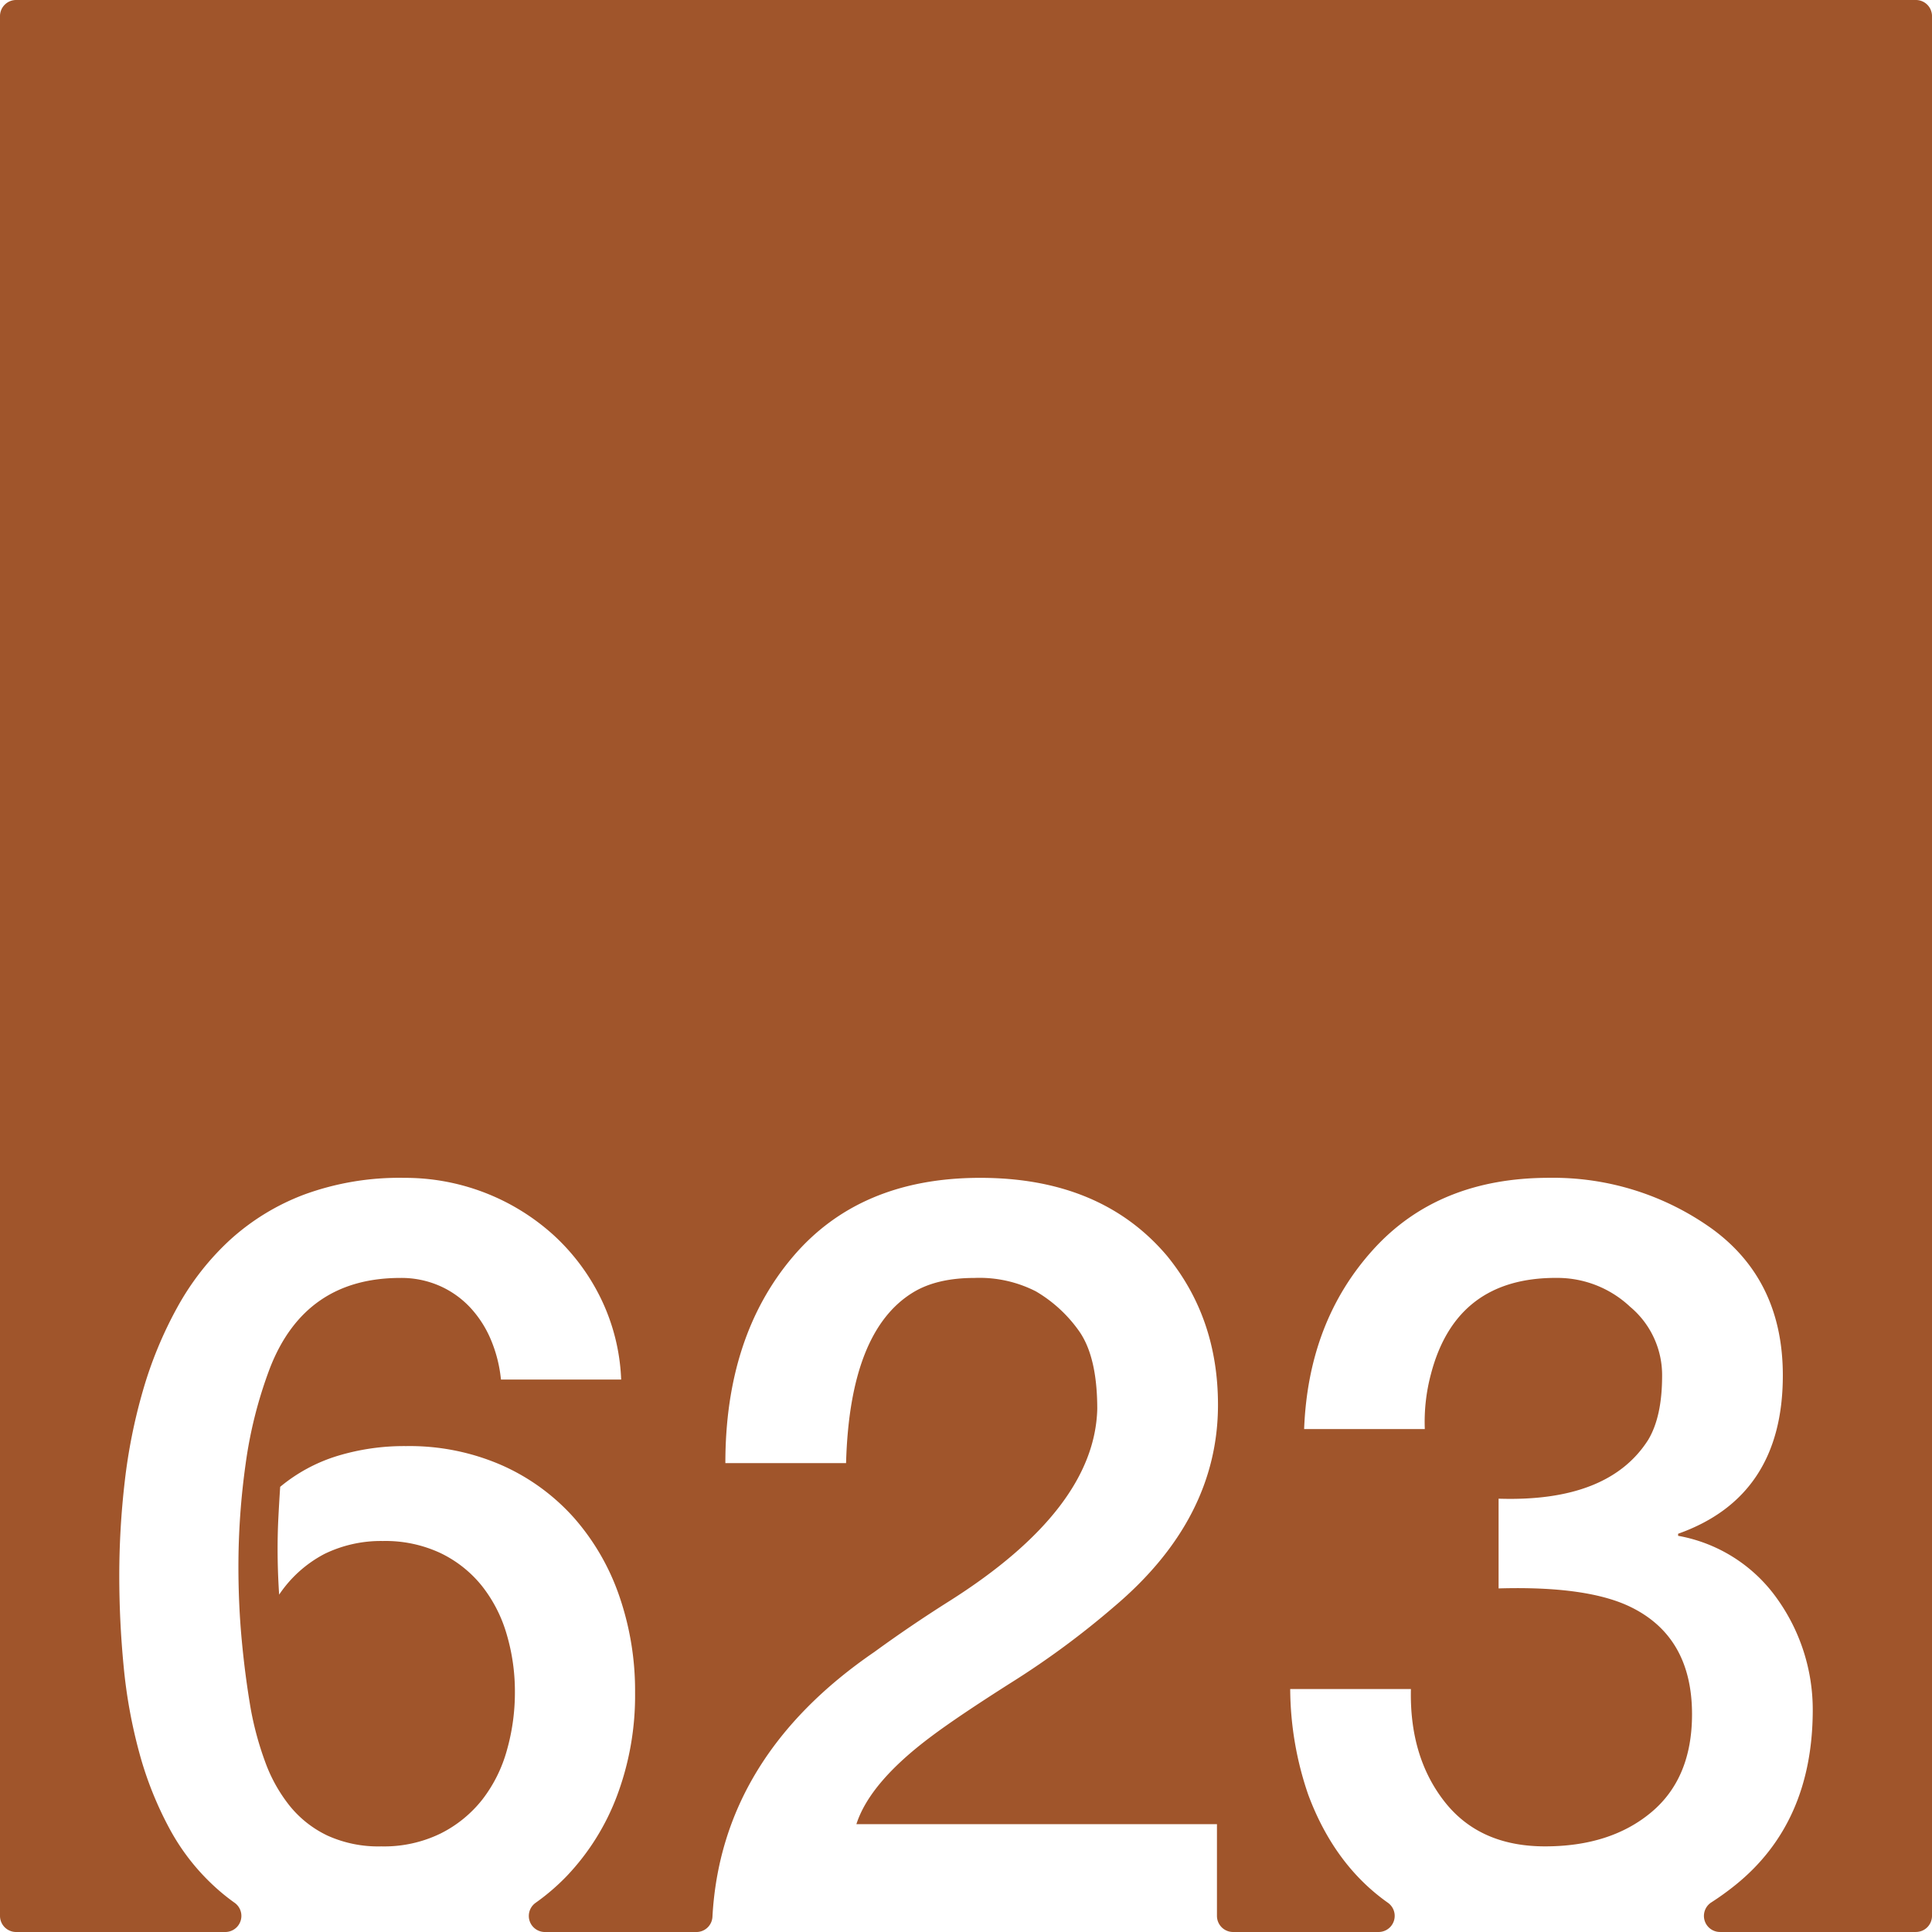 <svg xmlns="http://www.w3.org/2000/svg" width="120mm" height="120mm" viewBox="0 0 340.157 340.157">
  <g id="Zimmernummer">
      <g id="Z-03-623-R">
        <path fill="#A0552B" stroke="none" d="M337.323,0H2.834A2.834,2.834,0,0,0,0,2.834V337.323a2.834,2.834,0,0,0,2.834,2.834h36.84a2.834,2.834,0,0,0,1.6-5.167q-1.365-.972-2.616-2.053a38.666,38.666,0,0,1-8.719-10.807,62.35,62.35,0,0,1-5.4-13.487,89.981,89.981,0,0,1-2.769-15.258Q21,285.395,21,277.4a144.208,144.208,0,0,1,.954-16.484A97.333,97.333,0,0,1,25.175,244.8a70.948,70.948,0,0,1,6.04-14.622,46.716,46.716,0,0,1,9.308-11.9,40.718,40.718,0,0,1,13.123-7.992,48.649,48.649,0,0,1,17.484-2.907,38.923,38.923,0,0,1,26.338,10.081,37.131,37.131,0,0,1,8.355,11.216,35.807,35.807,0,0,1,3.542,14.214H88.2a24.076,24.076,0,0,0-1.725-6.9,19.259,19.259,0,0,0-3.633-5.722,16.468,16.468,0,0,0-5.405-3.859A16.745,16.745,0,0,0,70.494,225q-16.8,0-22.977,15.893a76.762,76.762,0,0,0-4.269,16.847,129.7,129.7,0,0,0-1.271,18.119q0,6.63.589,12.941t1.59,12.125a55.934,55.934,0,0,0,2.543,9.309,27.241,27.241,0,0,0,4.315,7.721,19.037,19.037,0,0,0,6.629,5.221,21.651,21.651,0,0,0,9.491,1.908,22.693,22.693,0,0,0,10.444-2.271,21.689,21.689,0,0,0,7.357-5.994,25.079,25.079,0,0,0,4.313-8.673,37.152,37.152,0,0,0,1.408-10.218A35.513,35.513,0,0,0,89.2,287.708a24.831,24.831,0,0,0-4.359-8.491,21,21,0,0,0-7.266-5.766,22.875,22.875,0,0,0-10.172-2.135,22.653,22.653,0,0,0-10.262,2.27,21.752,21.752,0,0,0-7.993,7.175q-.272-4.086-.272-8.083,0-2.814.137-5.5t.317-5.4a29.123,29.123,0,0,1,9.944-5.4,40.237,40.237,0,0,1,12.216-1.771,40.493,40.493,0,0,1,16.939,3.406,37.219,37.219,0,0,1,12.669,9.264,41.005,41.005,0,0,1,7.946,13.759,50.969,50.969,0,0,1,2.77,16.983,50.2,50.2,0,0,1-3.133,18.027,41.817,41.817,0,0,1-8.809,14.168,38.419,38.419,0,0,1-5.591,4.82,2.83,2.83,0,0,0,1.661,5.125h26.67a2.821,2.821,0,0,0,2.823-2.658q1.536-28.178,28.52-46.657,6.355-4.632,13.26-8.991,25.52-16.164,25.974-33.785,0-9.264-3.269-13.805a24.436,24.436,0,0,0-7.538-6.9A21.826,21.826,0,0,0,171.577,225q-6.63,0-10.807,2.543Q149.6,234.353,148.963,257.6H127.711q0-22.251,11.807-36.237t33.058-13.987q21.252,0,32.877,13.714,8.991,10.989,8.991,26.247,0,20.073-18.255,35.511A149.587,149.587,0,0,1,178.116,296.2q-9.447,5.994-14.168,9.536-10.809,8.083-13.169,15.439h63.484v16.147a2.834,2.834,0,0,0,2.834,2.834h25.629a2.835,2.835,0,0,0,1.6-5.172q-9.388-6.654-13.987-18.985a57.918,57.918,0,0,1-3.179-18.619h21.252q-.273,11.9,5.9,19.8t17.71,7.9q11.534,0,18.709-6t7.175-17.255q0-13.623-10.807-18.891-7.629-3.724-23.25-3.27v-15.8q19.344.634,26.337-10.354,2.452-4.086,2.453-11.262a15.674,15.674,0,0,0-5.631-12.17,18.694,18.694,0,0,0-12.9-5.085q-17.709-.09-22.16,16.892a32.545,32.545,0,0,0-1.09,9.718H229.611q.728-18.981,12.17-31.606t30.97-12.624a47.984,47.984,0,0,1,28.7,8.992q12.443,9.081,12.443,25.793,0,21.342-18.437,27.881v.364a27.205,27.205,0,0,1,17.438,11.08,33.611,33.611,0,0,1,6.266,19.8q-.09,19.707-13.623,30.606a48.838,48.838,0,0,1-4.248,3.064,2.828,2.828,0,0,0,1.546,5.2h34.488a2.834,2.834,0,0,0,2.834-2.834V2.834A2.834,2.834,0,0,0,337.323,0Z"/>
      </g>
    </g>
</svg>
